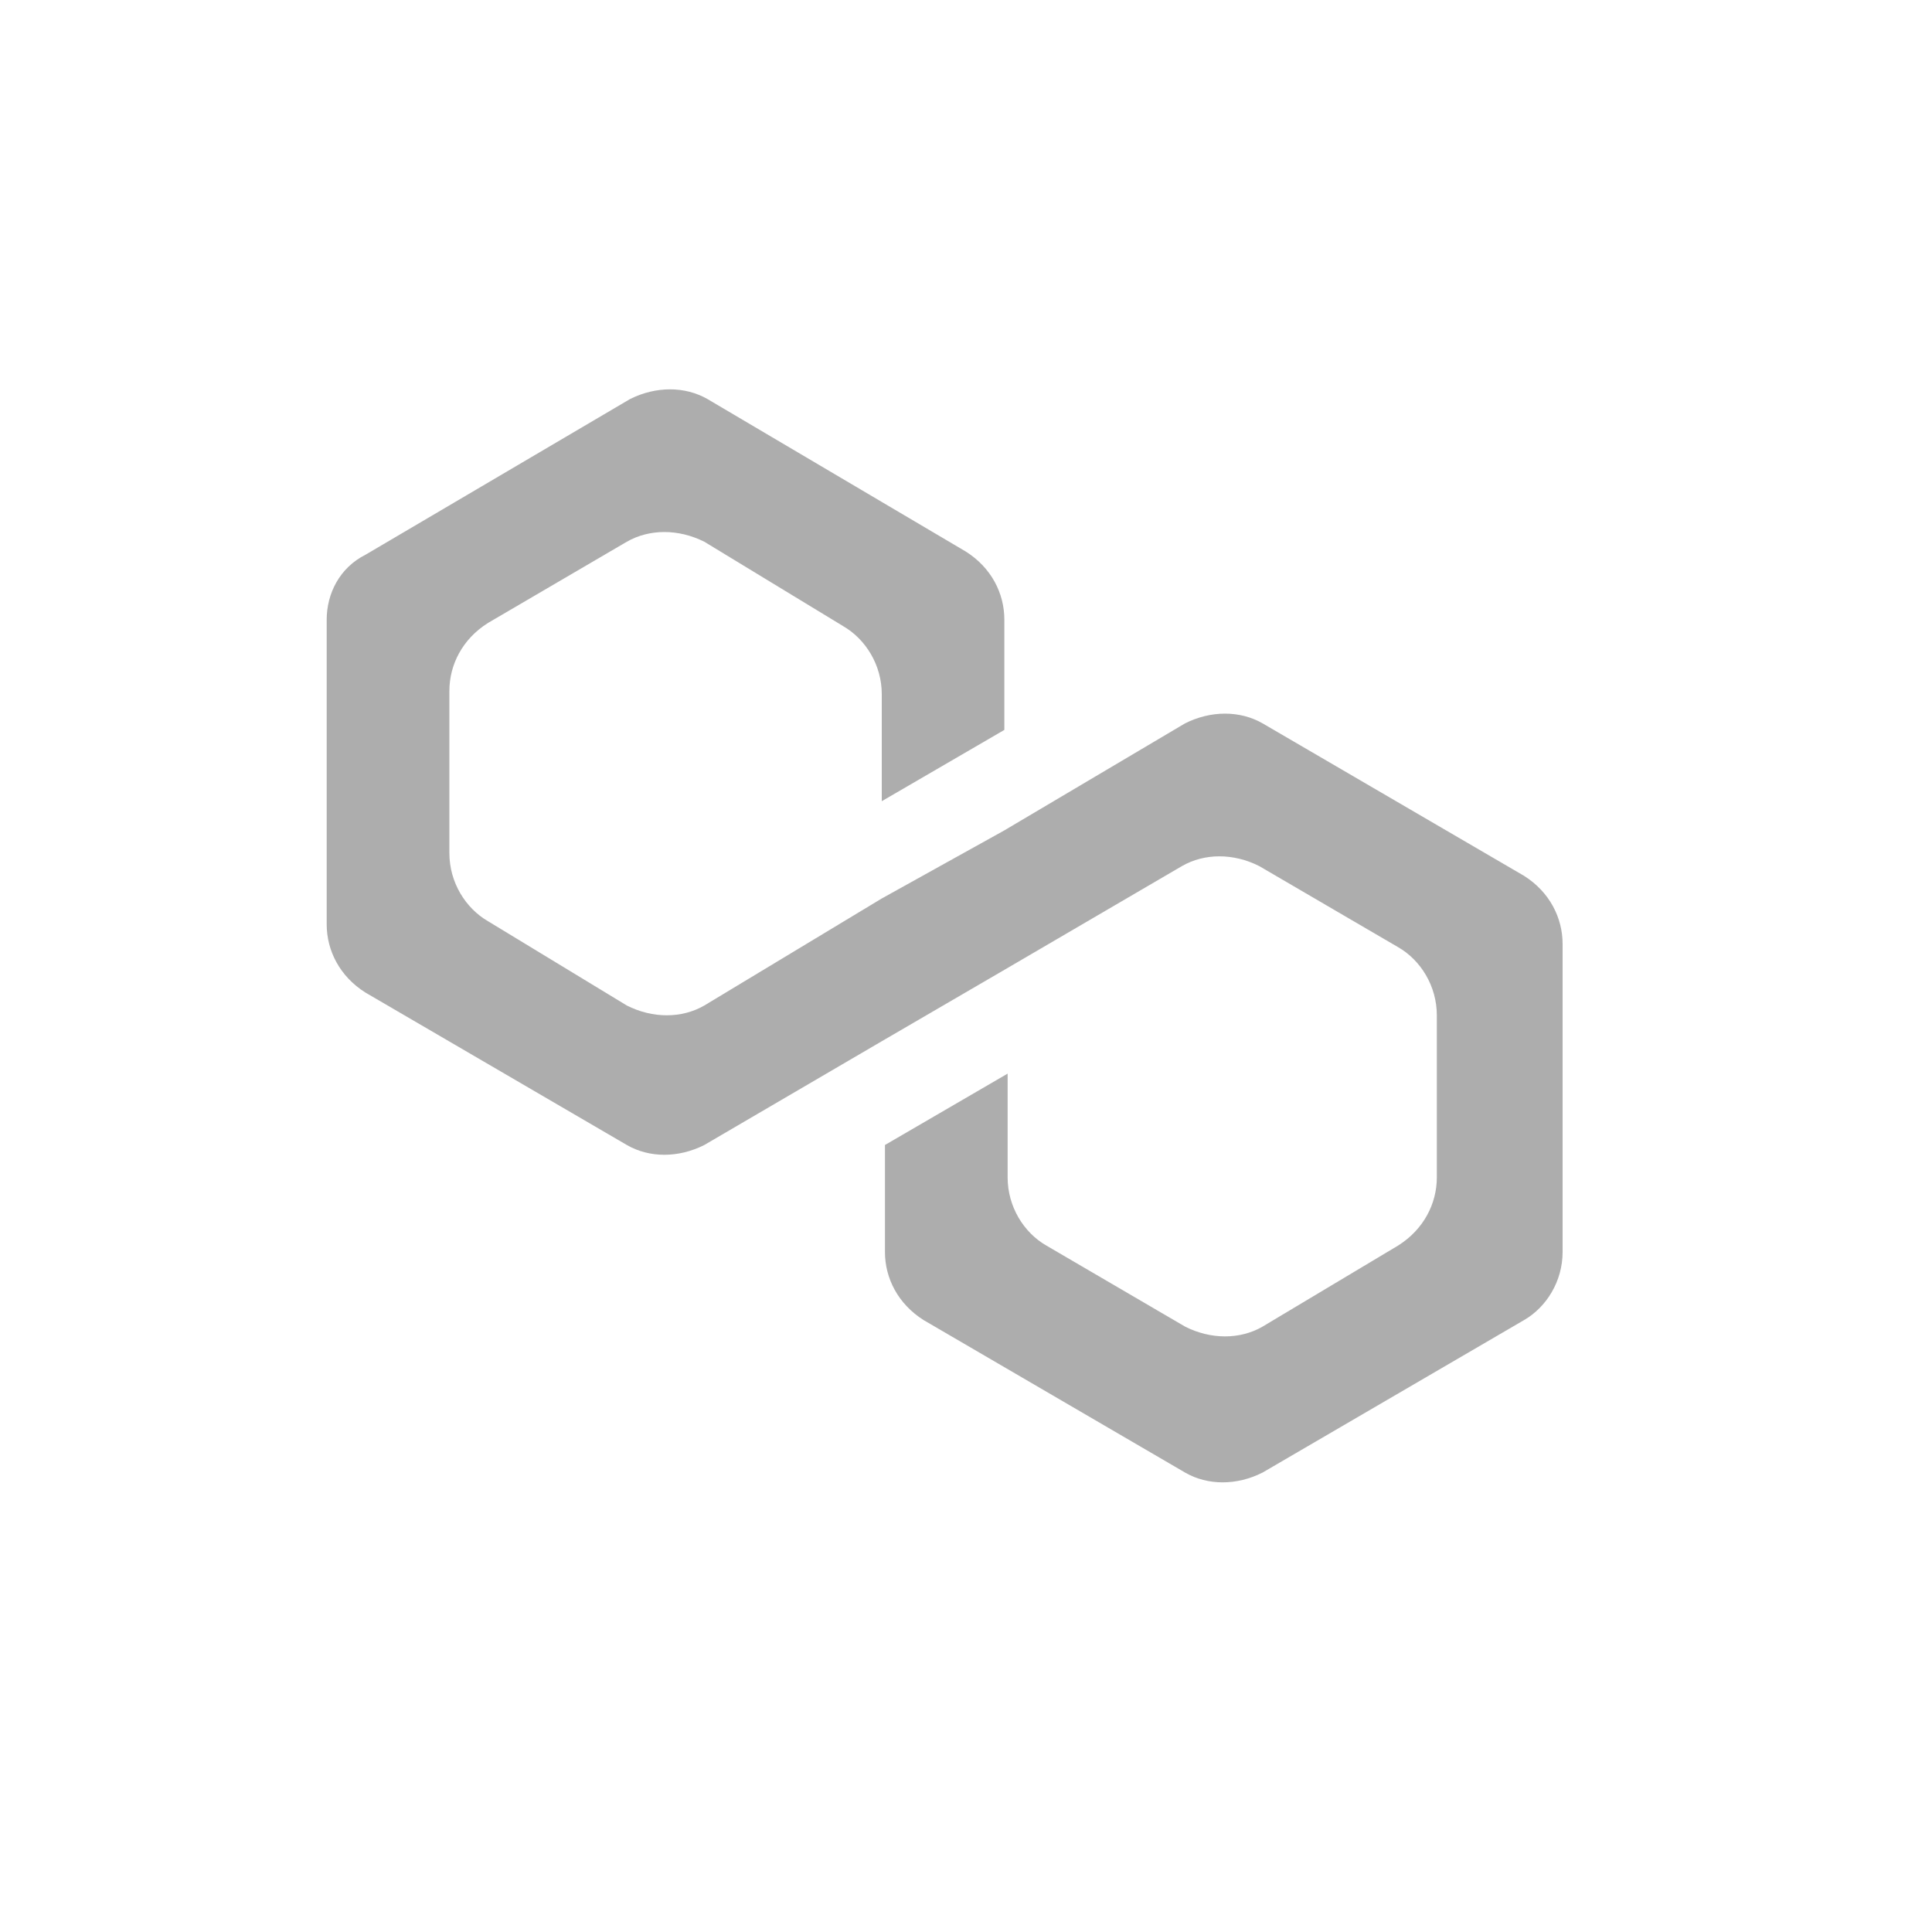 <svg width="20" height="20" viewBox="0 0 20 20" fill="none" xmlns="http://www.w3.org/2000/svg">
  <g opacity="0.8">
    <path d="M13.07 7.488C12.836 7.354 12.535 7.354 12.268 7.488L10.397 8.596L9.128 9.301L7.291 10.409C7.057 10.544 6.756 10.544 6.489 10.409L5.053 9.537C4.819 9.402 4.652 9.134 4.652 8.831V7.153C4.652 6.884 4.785 6.616 5.053 6.448L6.489 5.608C6.723 5.474 7.023 5.474 7.291 5.608L8.727 6.481C8.961 6.616 9.128 6.884 9.128 7.186V8.294L10.397 7.556V6.414C10.397 6.145 10.264 5.877 9.997 5.709L7.324 4.131C7.09 3.997 6.79 3.997 6.522 4.131L3.783 5.743C3.516 5.877 3.382 6.145 3.382 6.414V9.57C3.382 9.839 3.516 10.107 3.783 10.275L6.489 11.853C6.723 11.988 7.023 11.988 7.291 11.853L9.128 10.779L10.397 10.04L12.235 8.966C12.469 8.831 12.769 8.831 13.036 8.966L14.473 9.805C14.707 9.939 14.874 10.208 14.874 10.51V12.189C14.874 12.457 14.74 12.726 14.473 12.894L13.07 13.733C12.836 13.868 12.535 13.868 12.268 13.733L10.832 12.894C10.598 12.76 10.431 12.491 10.431 12.189V11.114L9.161 11.853V12.961C9.161 13.23 9.295 13.498 9.562 13.666L12.268 15.244C12.502 15.379 12.803 15.379 13.07 15.244L15.776 13.666C16.009 13.532 16.176 13.263 16.176 12.961V9.772C16.176 9.503 16.043 9.234 15.776 9.066L13.07 7.488Z" fill="#999999"/>
  </g>
</svg>
